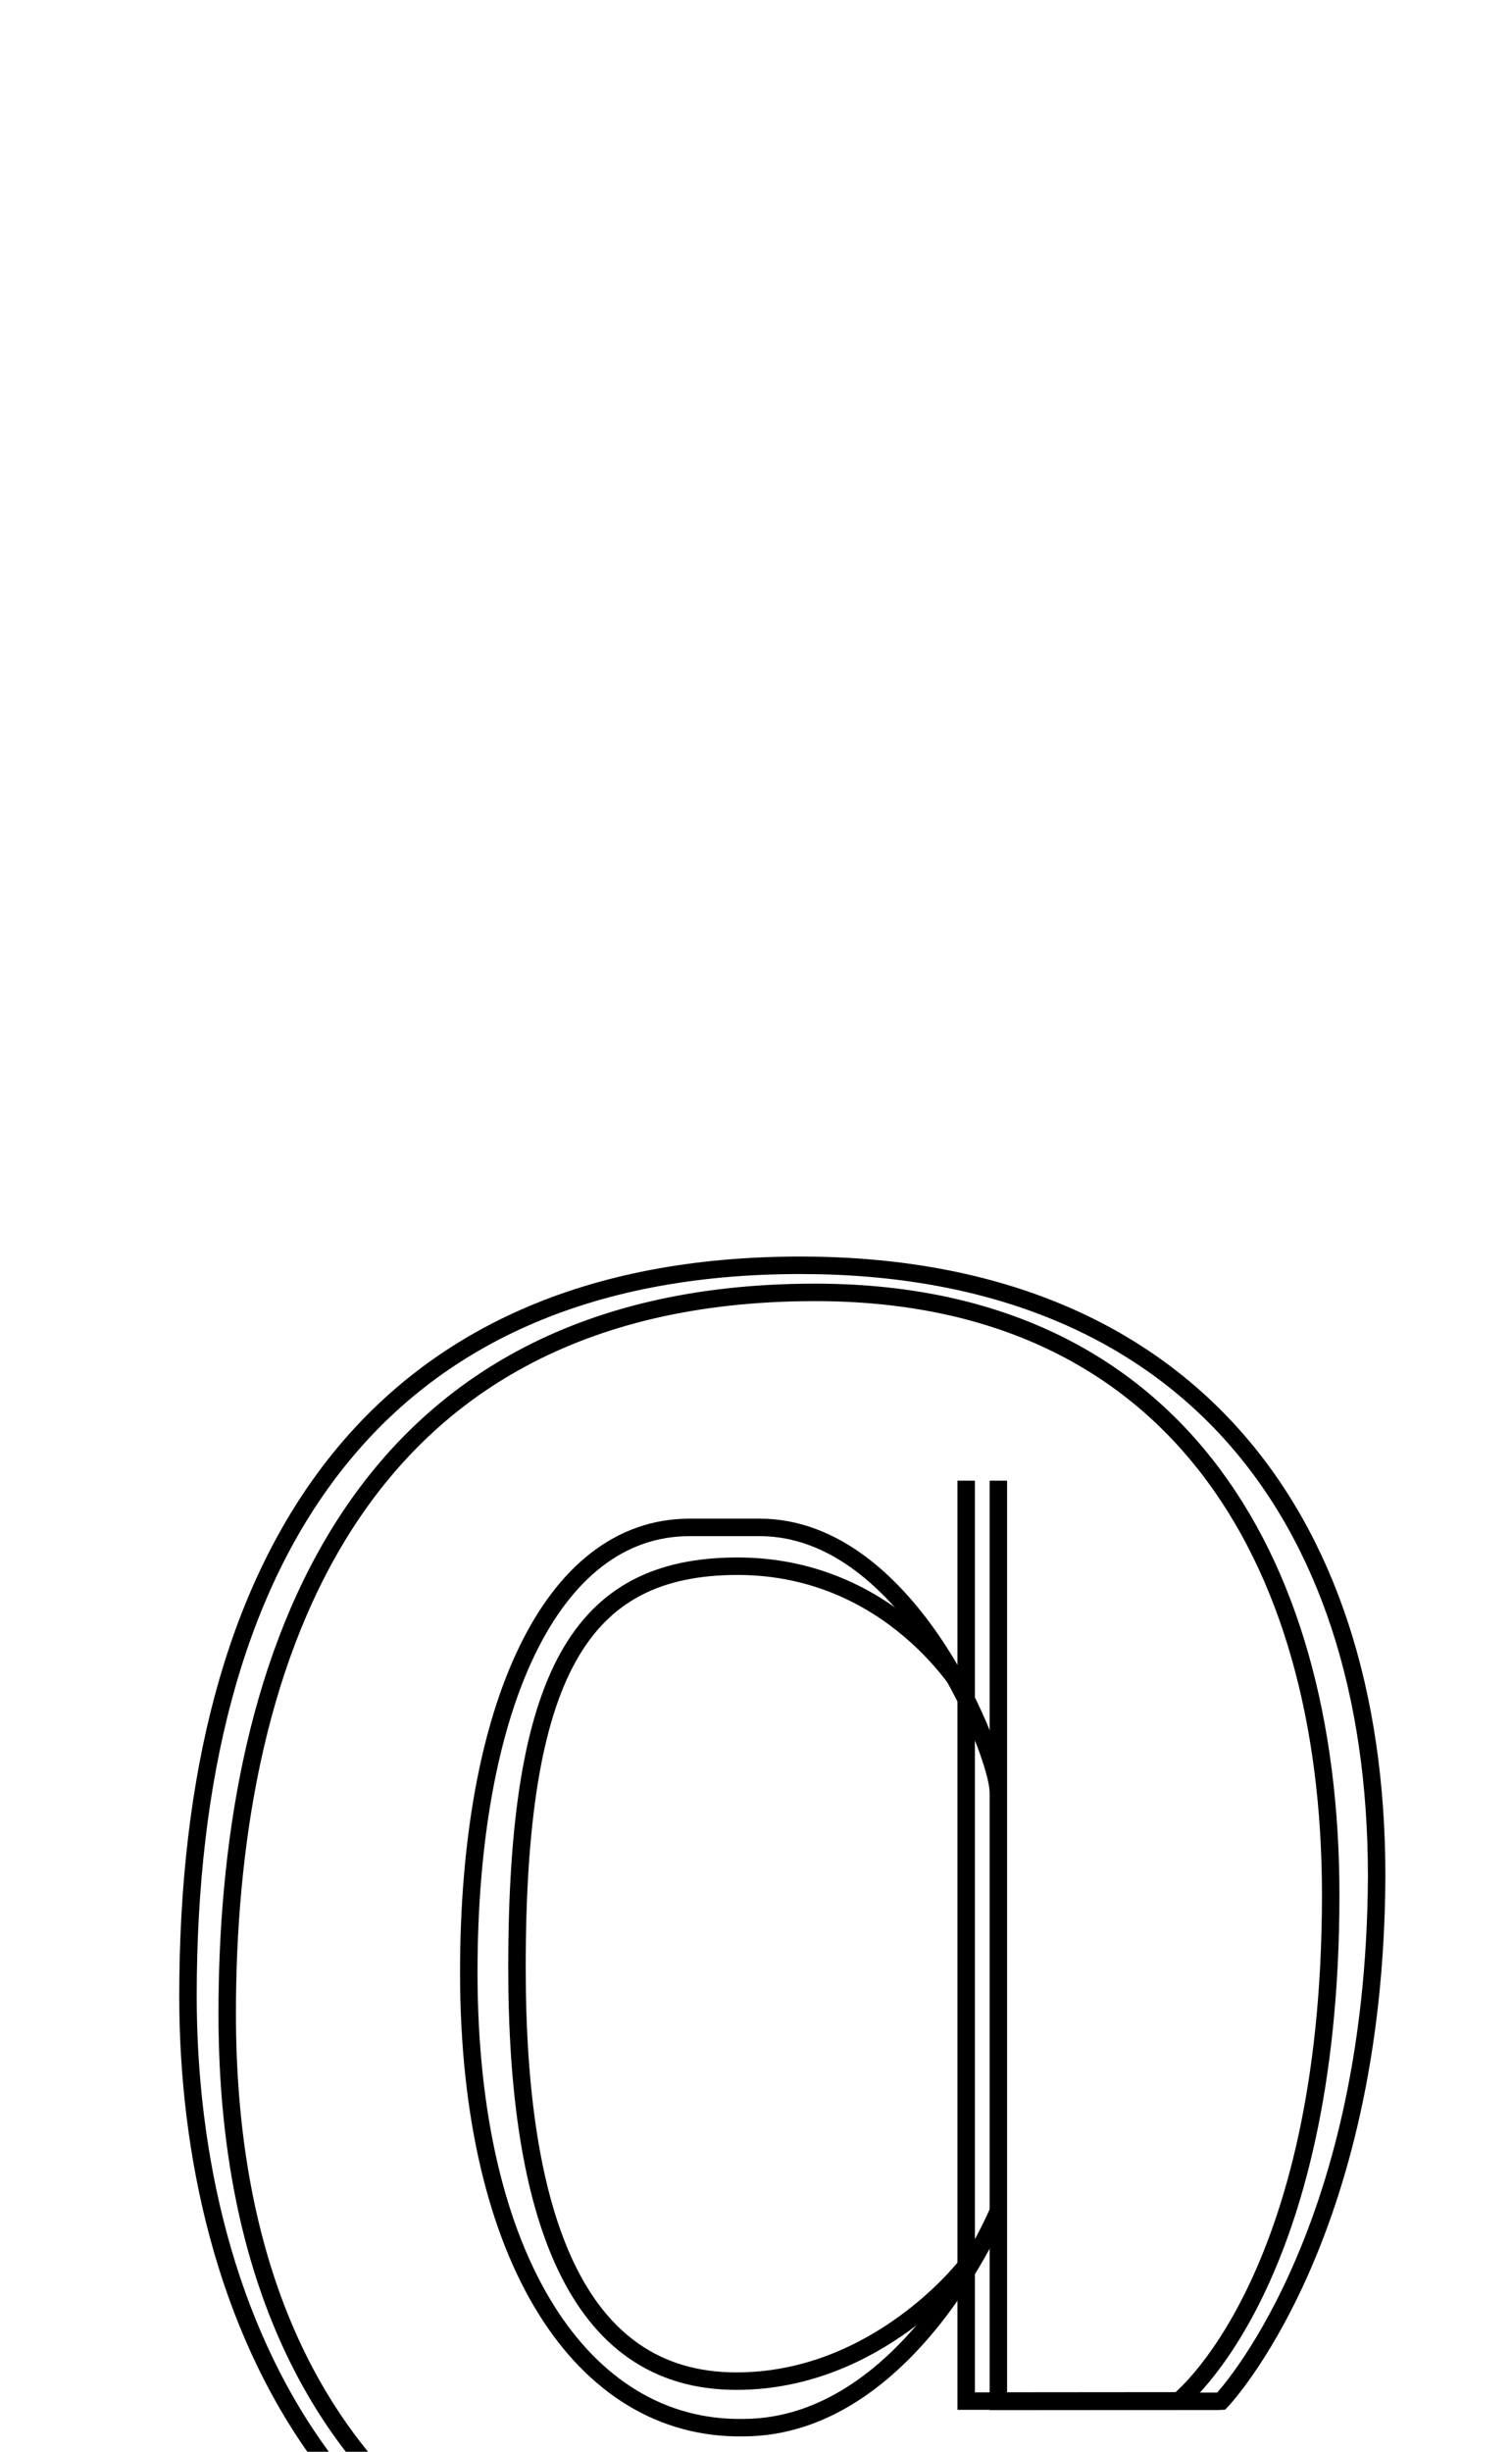 <!--?xml version="1.0" encoding="UTF-8" standalone="no"?-->
<svg xmlns:dc="http://purl.org/dc/elements/1.1/" xmlns:cc="http://creativecommons.org/ns#" xmlns:rdf="http://www.w3.org/1999/02/22-rdf-syntax-ns#" xmlns:svg="http://www.w3.org/2000/svg" xmlns="http://www.w3.org/2000/svg" xmlns:sodipodi="http://sodipodi.sourceforge.net/DTD/sodipodi-0.dtd" xmlns:inkscape="http://www.inkscape.org/namespaces/inkscape" version="1.1" viewBox="0 -288 1264 2048" id="svg6" sodipodi:docname="at.svg" width="1264" height="2048" inkscape:version="0.92.1 r">
  <defs id="defs10"></defs>
  <sodipodi:namedview pagecolor="#ffffff" bordercolor="#666666" borderopacity="1" objecttolerance="10" gridtolerance="10" guidetolerance="10" inkscape:pageopacity="0" inkscape:pageshadow="2" inkscape:window-width="1364" inkscape:window-height="730" id="namedview8" showgrid="false" inkscape:zoom="0.21278167" inkscape:cx="307.89496" inkscape:cy="711.52279" inkscape:window-x="0" inkscape:window-y="18" inkscape:window-maximized="0" inkscape:current-layer="svg6">
    <sodipodi:guide position="856.977,475.075" orientation="-935.615,0" id="guide4546" inkscape:locked="false"></sodipodi:guide>
    <sodipodi:guide position="856.977,1410.69" orientation="-256.366,0" id="guide4548" inkscape:locked="false"></sodipodi:guide>
    <sodipodi:guide position="887.981,285.612" orientation="-177.56,0" id="guide4550" inkscape:locked="false"></sodipodi:guide>
    <sodipodi:guide position="887.981,463.171" orientation="-947.519,0" id="guide4552" inkscape:locked="false"></sodipodi:guide>
    <sodipodi:guide position="887.981,1410.69" orientation="-256.366,0" id="guide4554" inkscape:locked="false"></sodipodi:guide>
    <sodipodi:guide position="587.116,1235.078" orientation="0,68.266" id="guide4556" inkscape:locked="false"></sodipodi:guide>
  </sodipodi:namedview>
  <g inkscape:groupmode="layer" id="layer2" inkscape:label="trace" transform="translate(0,496)">
    <path sodipodi:nodetypes="ccccccccc" inkscape:connector-curvature="0" id="path5236-72-2" d="m 807.714,452.838 v 150.559 618.27 l 177.698,-0.157 c 0,0 127.022,-99.171 127.022,-422.61 0,-286.884 -134.997,-503.352 -430.856,-503.352 -400.235,0 -491.64,326.858 -491.64,602.396 0,386.004 235.334,522.915 461.049,531.602 316.781,0 374.428,-44.889 414.047,-44.889" style="display: inline; fill: none; fill-rule: evenodd; stroke: rgb(0, 0, 0); stroke-width: 14.6; stroke-linecap: butt; stroke-linejoin: miter; stroke-miterlimit: 4; stroke-dasharray: none; stroke-opacity: 0.997;" class="int"></path>
    <path sodipodi:nodetypes="ccccccccccc" inkscape:connector-curvature="0" id="path5236-7-72-2" d="M 834.616,1159.859 V 603.397 452.838 l -1.1e-4,768.989 h 183.724 l 2.603,-0.13 c 0,0 128.641,-134.391 129.909,-438.618 0,-305.448 -163.872,-510.169 -481.738,-510.169 -358.146,0 -511.968,244.612 -511.968,610.379 0,262.643 122.887,572.07 523.38,572.07 176.92,0 348.422,-47.422 384.275,-47.422" style="display: inline; fill: none; fill-rule: evenodd; stroke: rgb(0, 0, 0); stroke-width: 14.6; stroke-linecap: butt; stroke-linejoin: miter; stroke-miterlimit: 4; stroke-dasharray: none; stroke-opacity: 0.997;" class="ext"></path>
    <path style="display: inline; fill: none; fill-rule: evenodd; stroke: rgb(0, 0, 0); stroke-width: 14.6; stroke-linecap: butt; stroke-linejoin: miter; stroke-miterlimit: 4; stroke-dasharray: none; stroke-opacity: 1;" d="m 834.1,1064.098 c 0,0 -75.302,179.759 -212.927,179.759 -134.077,2.098 -229.284,-139.858 -229.284,-380.305 0,-220.219 68.145,-371.696 184.626,-371.696 h 58.527 c 125.775,0 199.472,190.517 199.472,220.301" id="path5546-0-3-2-5-5" inkscape:connector-curvature="0" sodipodi:nodetypes="cccccc" class="ext"></path>
    <path style="display: inline; fill: none; fill-rule: evenodd; stroke: rgb(0, 0, 0); stroke-width: 14.6; stroke-linecap: butt; stroke-linejoin: miter; stroke-miterlimit: 4; stroke-dasharray: none; stroke-opacity: 1;" d="m 808.059,1108.134 c 0,0 -73.792,96.864 -192.456,96.864 -135.312,0 -183.425,-140.401 -183.425,-345.432 0,-245.078 52.941,-335.284 184.423,-335.284 130.293,0 191.139,107.318 191.139,107.318" id="path5546-1-6-6-0-9-4" inkscape:connector-curvature="0" sodipodi:nodetypes="csccc" class="int"></path>
  </g>
</svg>
